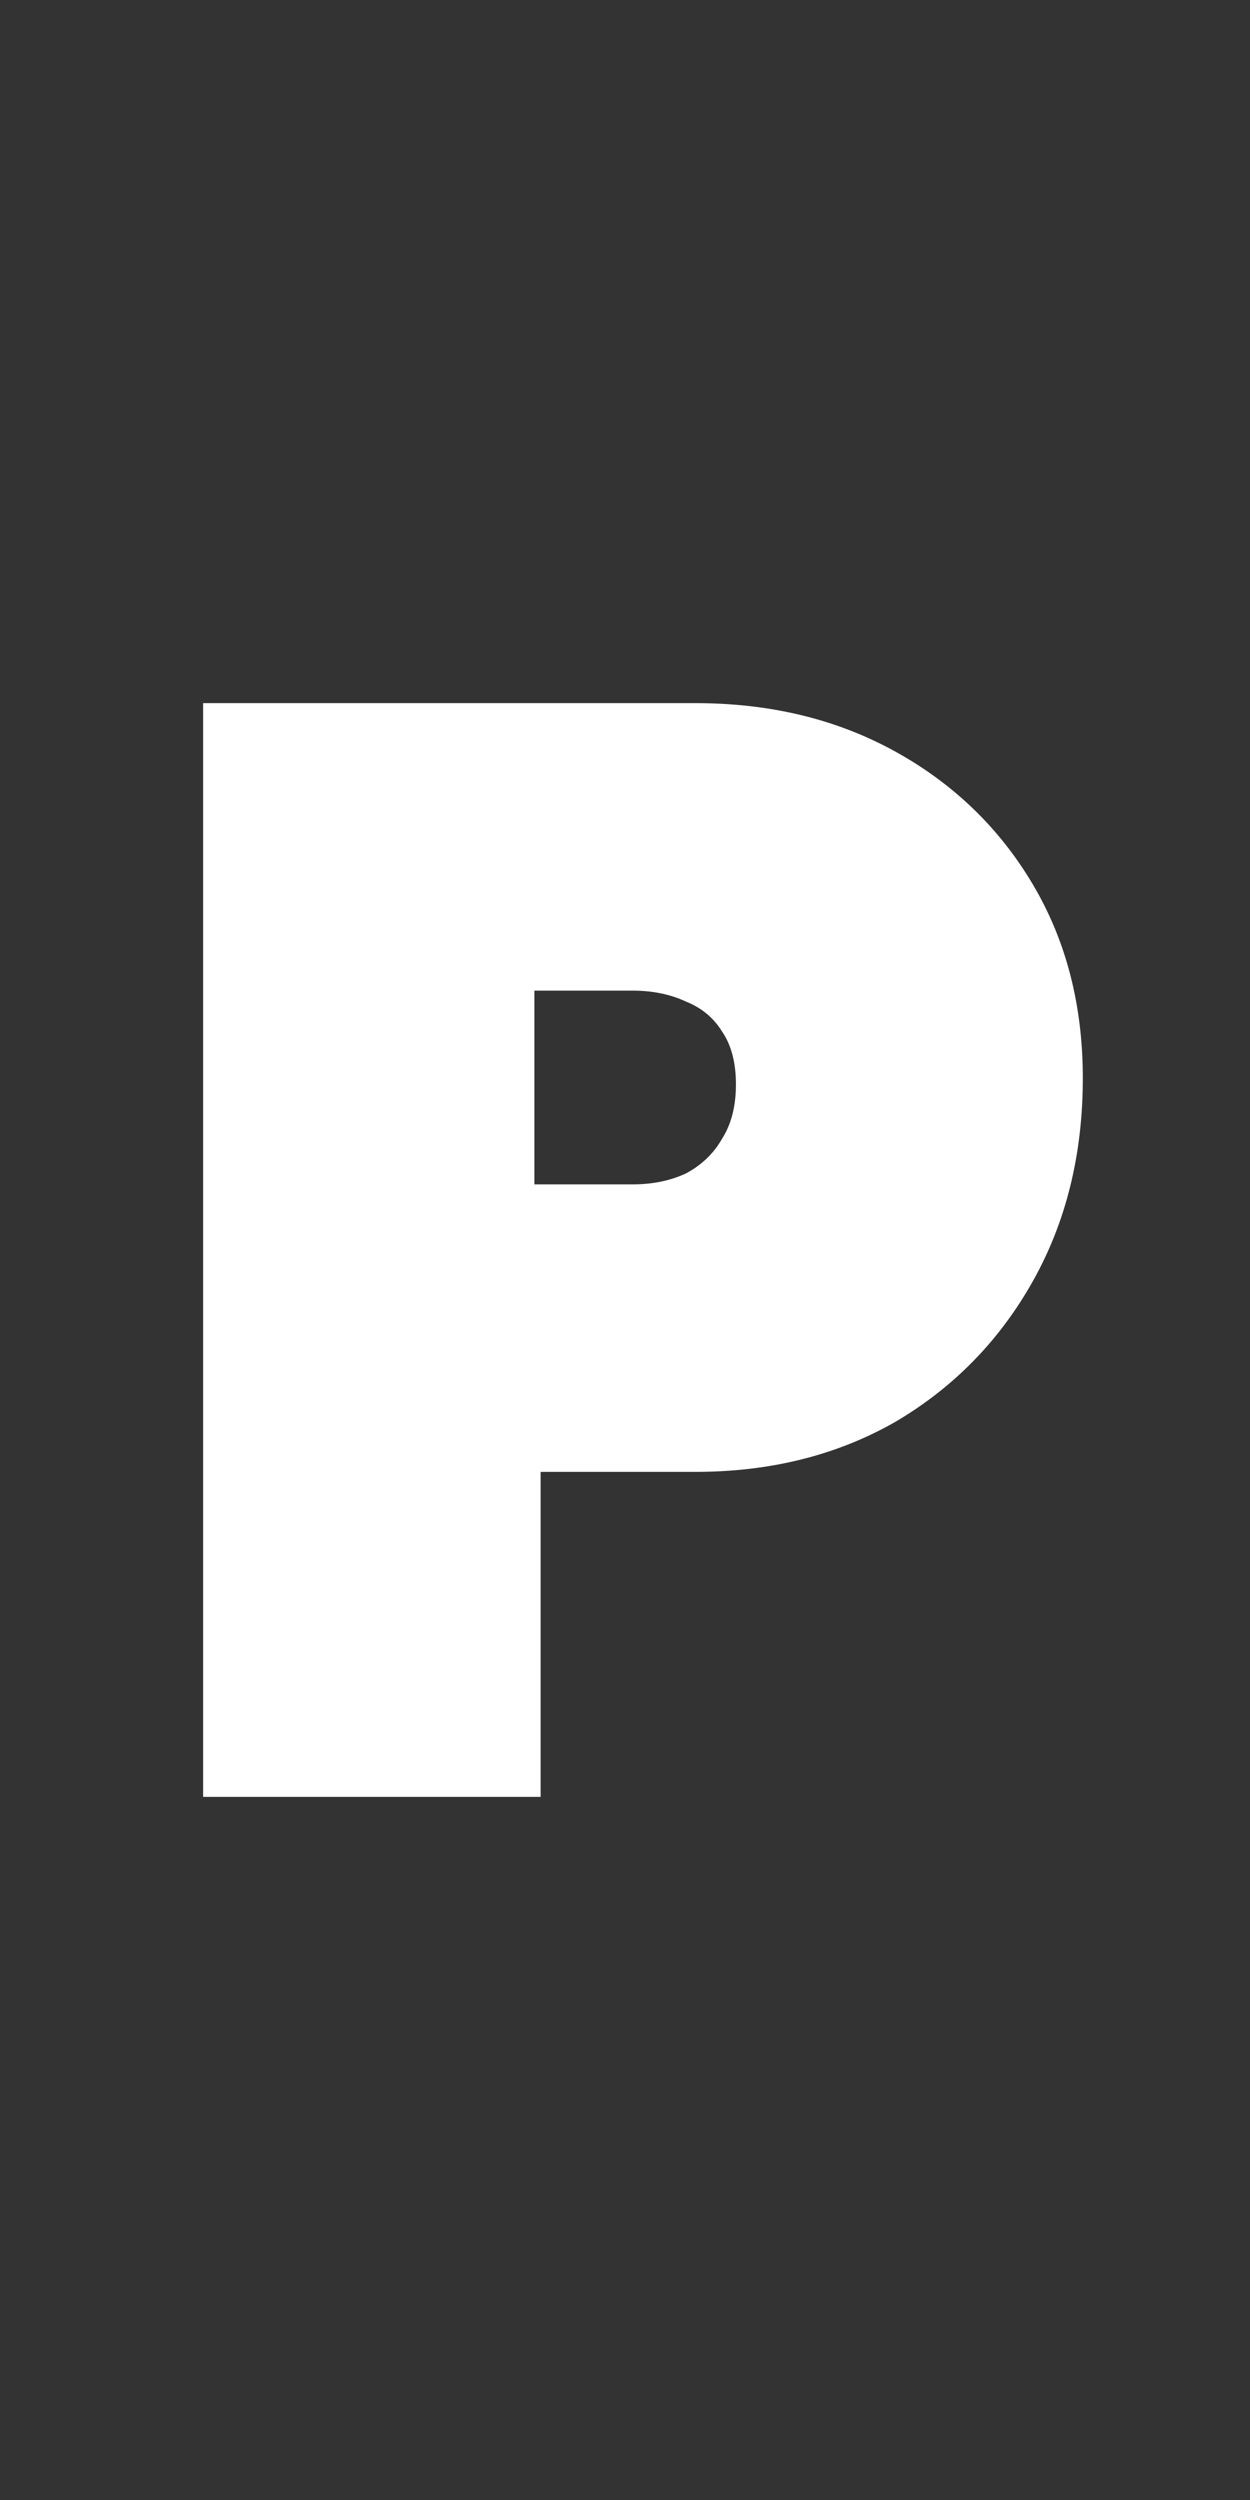<svg width="16" height="32" viewBox="0 0 16 32" fill="none" xmlns="http://www.w3.org/2000/svg">
<rect x="0" y="0" width="16" height="32" fill="#333333" stroke="none"/>
<path d="M2.6 23V9H8.9C9.86 9 10.713 9.207 11.46 9.62C12.207 10.033 12.793 10.6 13.22 11.32C13.647 12.04 13.86 12.867 13.86 13.8C13.86 14.773 13.647 15.64 13.22 16.4C12.793 17.16 12.207 17.76 11.46 18.2C10.713 18.627 9.86 18.84 8.9 18.84H6.92V23H2.6ZM6.84 15.16H8.1C8.353 15.16 8.58 15.113 8.78 15.02C8.98 14.913 9.133 14.767 9.24 14.58C9.36 14.393 9.42 14.16 9.42 13.88C9.42 13.6 9.36 13.373 9.24 13.2C9.133 13.027 8.98 12.9 8.78 12.82C8.58 12.727 8.353 12.68 8.1 12.68H6.84V15.16Z" fill="white"/>
</svg>
